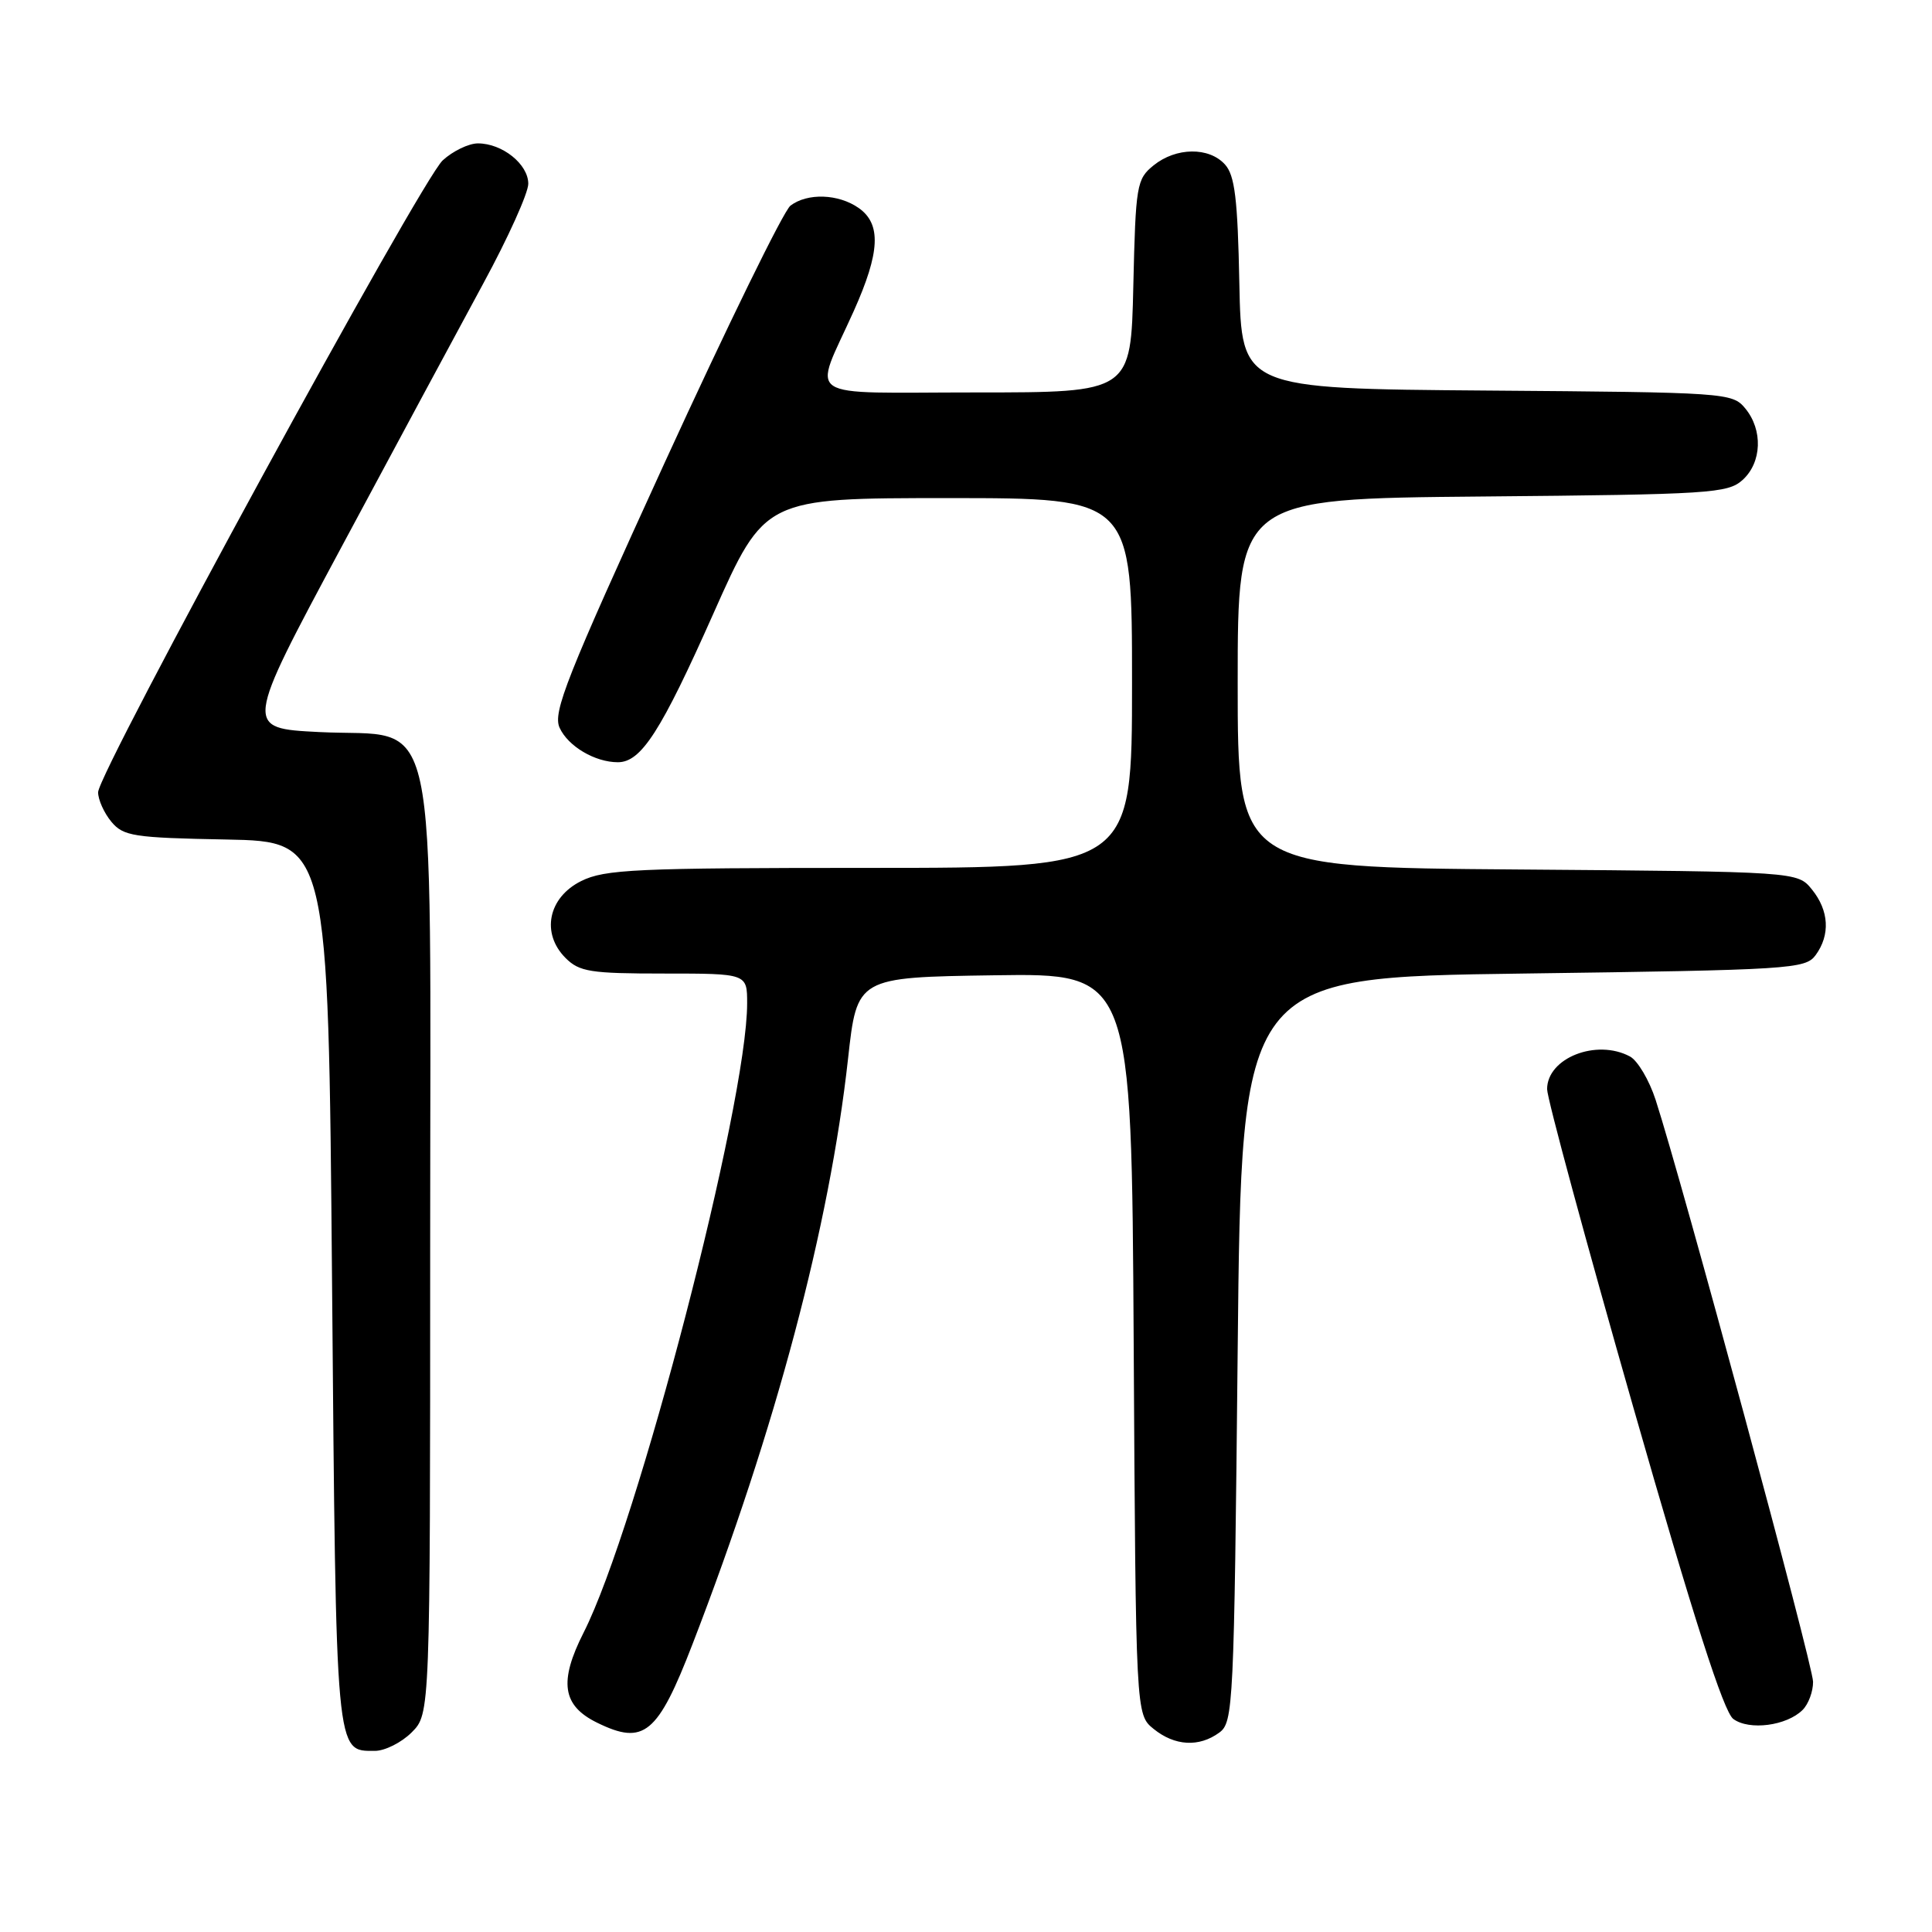 <?xml version="1.0" encoding="UTF-8" standalone="no"?>
<!DOCTYPE svg PUBLIC "-//W3C//DTD SVG 1.1//EN" "http://www.w3.org/Graphics/SVG/1.1/DTD/svg11.dtd" >
<svg xmlns="http://www.w3.org/2000/svg" xmlns:xlink="http://www.w3.org/1999/xlink" version="1.1" viewBox="0 0 256 256">
 <g >
 <path fill="currentColor"
d=" M 54.55 229.55 C 57.00 227.09 57.00 227.09 57.00 165.10 C 57.00 91.24 58.42 97.82 42.27 97.00 C 32.37 96.50 32.37 96.50 45.24 72.50 C 52.32 59.30 60.78 43.57 64.05 37.54 C 67.32 31.52 70.00 25.58 70.00 24.35 C 70.00 21.76 66.56 19.00 63.33 19.00 C 62.11 19.00 60.01 20.01 58.66 21.25 C 55.78 23.89 13.00 102.34 13.00 104.98 C 13.00 105.97 13.79 107.72 14.75 108.88 C 16.35 110.80 17.67 111.01 30.00 111.24 C 43.50 111.50 43.50 111.50 44.00 170.10 C 44.54 233.11 44.44 232.00 49.67 232.00 C 51.00 232.00 53.20 230.90 54.55 229.55 Z  M 161.56 229.58 C 163.42 228.22 163.52 226.20 164.00 178.83 C 164.50 129.50 164.50 129.50 201.83 129.00 C 237.32 128.52 239.23 128.40 240.58 126.56 C 242.54 123.88 242.36 120.66 240.09 117.86 C 238.18 115.50 238.18 115.50 201.09 115.21 C 164.00 114.93 164.00 114.93 164.00 90.50 C 164.00 66.08 164.00 66.08 196.40 65.79 C 226.62 65.52 228.93 65.37 230.90 63.60 C 233.46 61.28 233.62 56.97 231.25 54.11 C 229.54 52.04 228.72 51.99 197.00 51.75 C 164.50 51.50 164.50 51.50 164.22 37.55 C 164.00 26.35 163.62 23.24 162.32 21.80 C 160.20 19.45 155.83 19.51 152.86 21.91 C 150.61 23.73 150.48 24.50 150.17 37.91 C 149.85 52.00 149.85 52.00 129.36 52.00 C 105.84 52.00 107.73 53.25 113.13 41.21 C 116.62 33.42 116.80 29.68 113.78 27.56 C 111.10 25.68 106.99 25.54 104.74 27.25 C 103.83 27.94 96.34 43.26 88.08 61.29 C 75.06 89.76 73.22 94.39 74.15 96.43 C 75.27 98.89 78.84 101.00 81.87 101.00 C 84.96 101.00 87.58 96.93 94.55 81.25 C 101.34 66.00 101.34 66.00 125.67 66.00 C 150.00 66.00 150.00 66.00 150.00 90.50 C 150.00 115.00 150.00 115.00 115.25 115.00 C 84.17 115.00 80.13 115.19 77.00 116.75 C 72.63 118.93 71.67 123.67 74.94 126.94 C 76.77 128.77 78.23 129.00 88.00 129.00 C 99.00 129.00 99.00 129.00 99.00 132.95 C 99.00 146.25 84.44 202.31 77.34 216.31 C 74.03 222.84 74.50 226.01 79.13 228.27 C 85.33 231.31 87.15 229.81 91.78 217.81 C 102.79 189.30 109.91 162.51 112.37 140.29 C 113.56 129.50 113.56 129.50 131.75 129.23 C 149.94 128.96 149.94 128.96 150.22 178.07 C 150.50 227.18 150.50 227.18 152.86 229.09 C 155.66 231.36 158.88 231.54 161.56 229.58 Z  M 238.86 226.57 C 239.63 225.80 240.25 224.13 240.24 222.84 C 240.24 220.68 222.89 156.57 219.38 145.74 C 218.53 143.12 217.00 140.54 215.98 139.99 C 211.54 137.61 205.00 140.19 205.00 144.32 C 205.00 145.53 210.14 164.50 216.42 186.47 C 224.43 214.48 228.39 226.82 229.67 227.77 C 231.78 229.33 236.75 228.68 238.86 226.57 Z "/>
</g>
</svg>